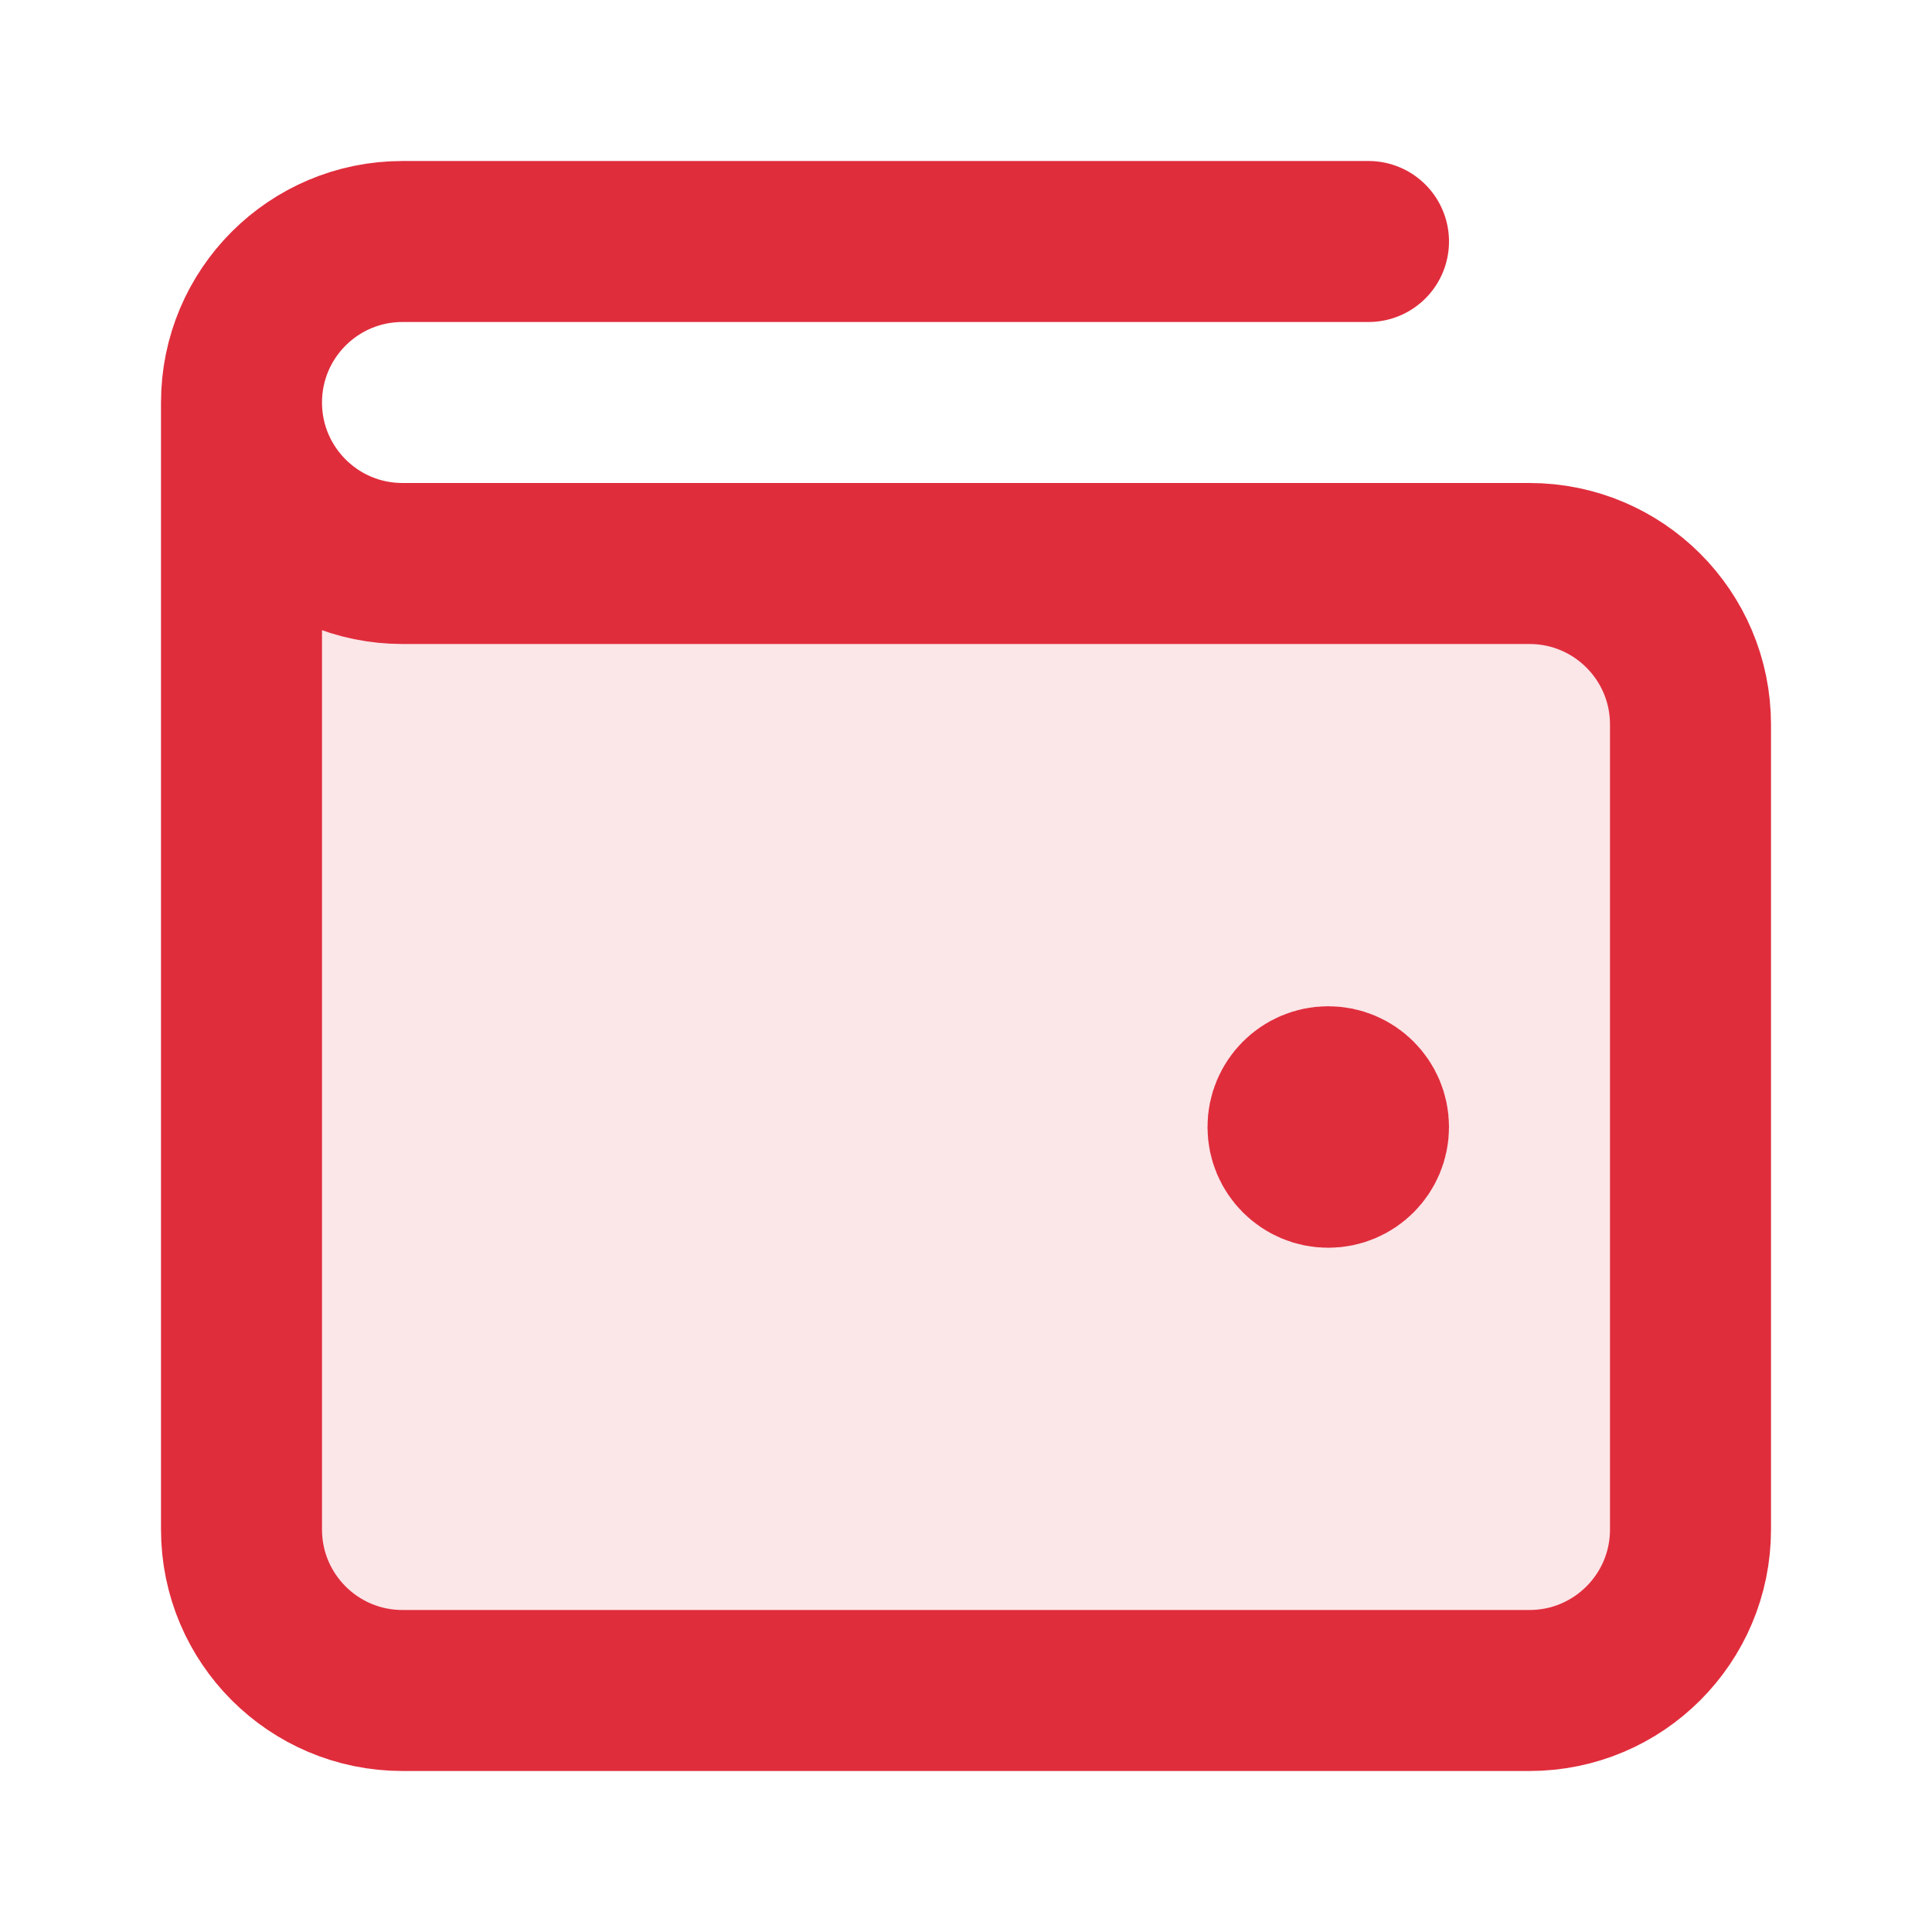 <svg width="36" height="36" viewBox="0 0 36 36" fill="none" xmlns="http://www.w3.org/2000/svg">
<path opacity="0.12" d="M31.5 28.5V13.5C31.5 11.843 30.157 10.5 28.5 10.5L7.5 10.5C5.843 10.5 4.5 9.157 4.5 7.5V28.5C4.5 30.157 5.843 31.5 7.5 31.5H28.5C30.157 31.5 31.5 30.157 31.5 28.5Z" fill="#E02D3C"/>
<path d="M24.75 21H24.765M4.5 7.5V28.5C4.5 30.157 5.843 31.5 7.5 31.5H28.5C30.157 31.5 31.5 30.157 31.5 28.5V13.5C31.5 11.843 30.157 10.5 28.5 10.5L7.5 10.5C5.843 10.5 4.5 9.157 4.5 7.5ZM4.5 7.5C4.5 5.843 5.843 4.5 7.5 4.5H25.5M25.5 21C25.5 21.414 25.164 21.75 24.75 21.75C24.336 21.75 24 21.414 24 21C24 20.586 24.336 20.25 24.75 20.25C25.164 20.25 25.5 20.586 25.5 21Z" stroke="#E02D3C" stroke-width="3" stroke-linecap="round" stroke-linejoin="round"/>
</svg>
